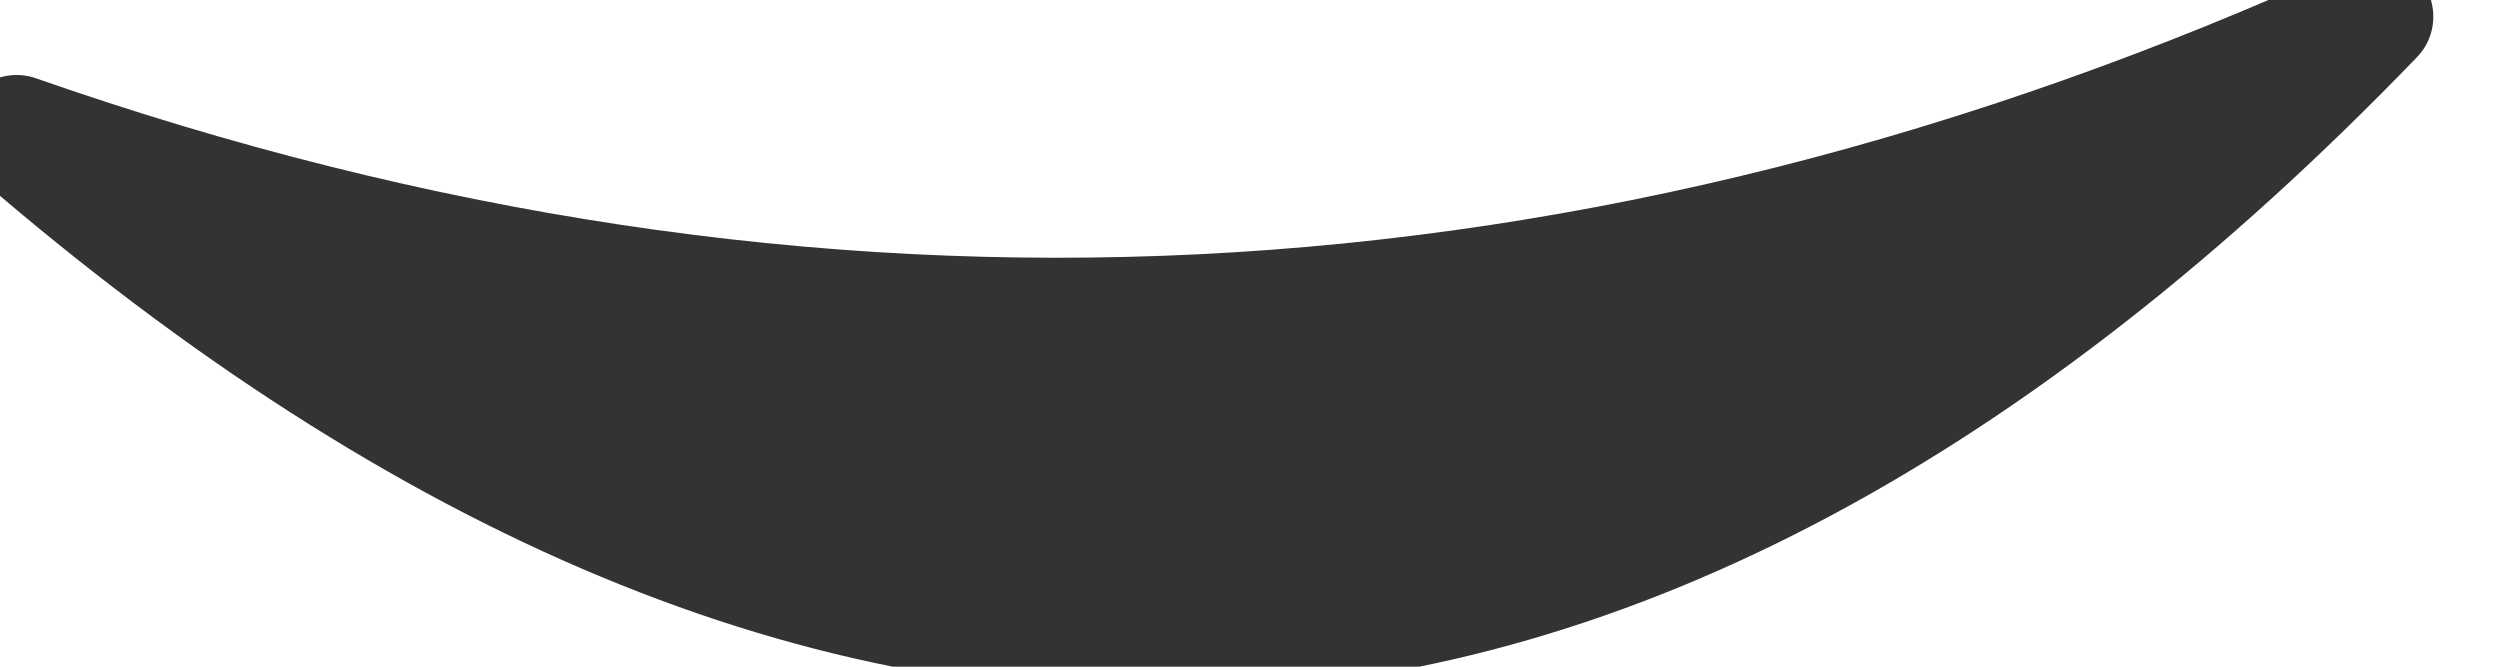 <?xml version="1.0" encoding="utf-8"?>
<svg version="1.1" id="Layer_1"
xmlns="http://www.w3.org/2000/svg"
xmlns:xlink="http://www.w3.org/1999/xlink"
width="15px" height="4px"
xml:space="preserve">
<g id="PathID_91" transform="matrix(1, 0, 0, 1, 7.15, 1.05)">
<path style="fill:#333333;fill-opacity:1" d="M-7.05 -0.25Q0.1 2.25 7.1 -0.95Q0.3 6.1 -7.05 -0.25" />
<path style="fill:none;stroke-width:0.7;stroke-linecap:round;stroke-linejoin:round;stroke-miterlimit:3;stroke:#333333;stroke-opacity:1" d="M7.1 -0.95Q0.3 6.1 -7.05 -0.25Q0.1 2.25 7.1 -0.95z" />
</g>
</svg>
